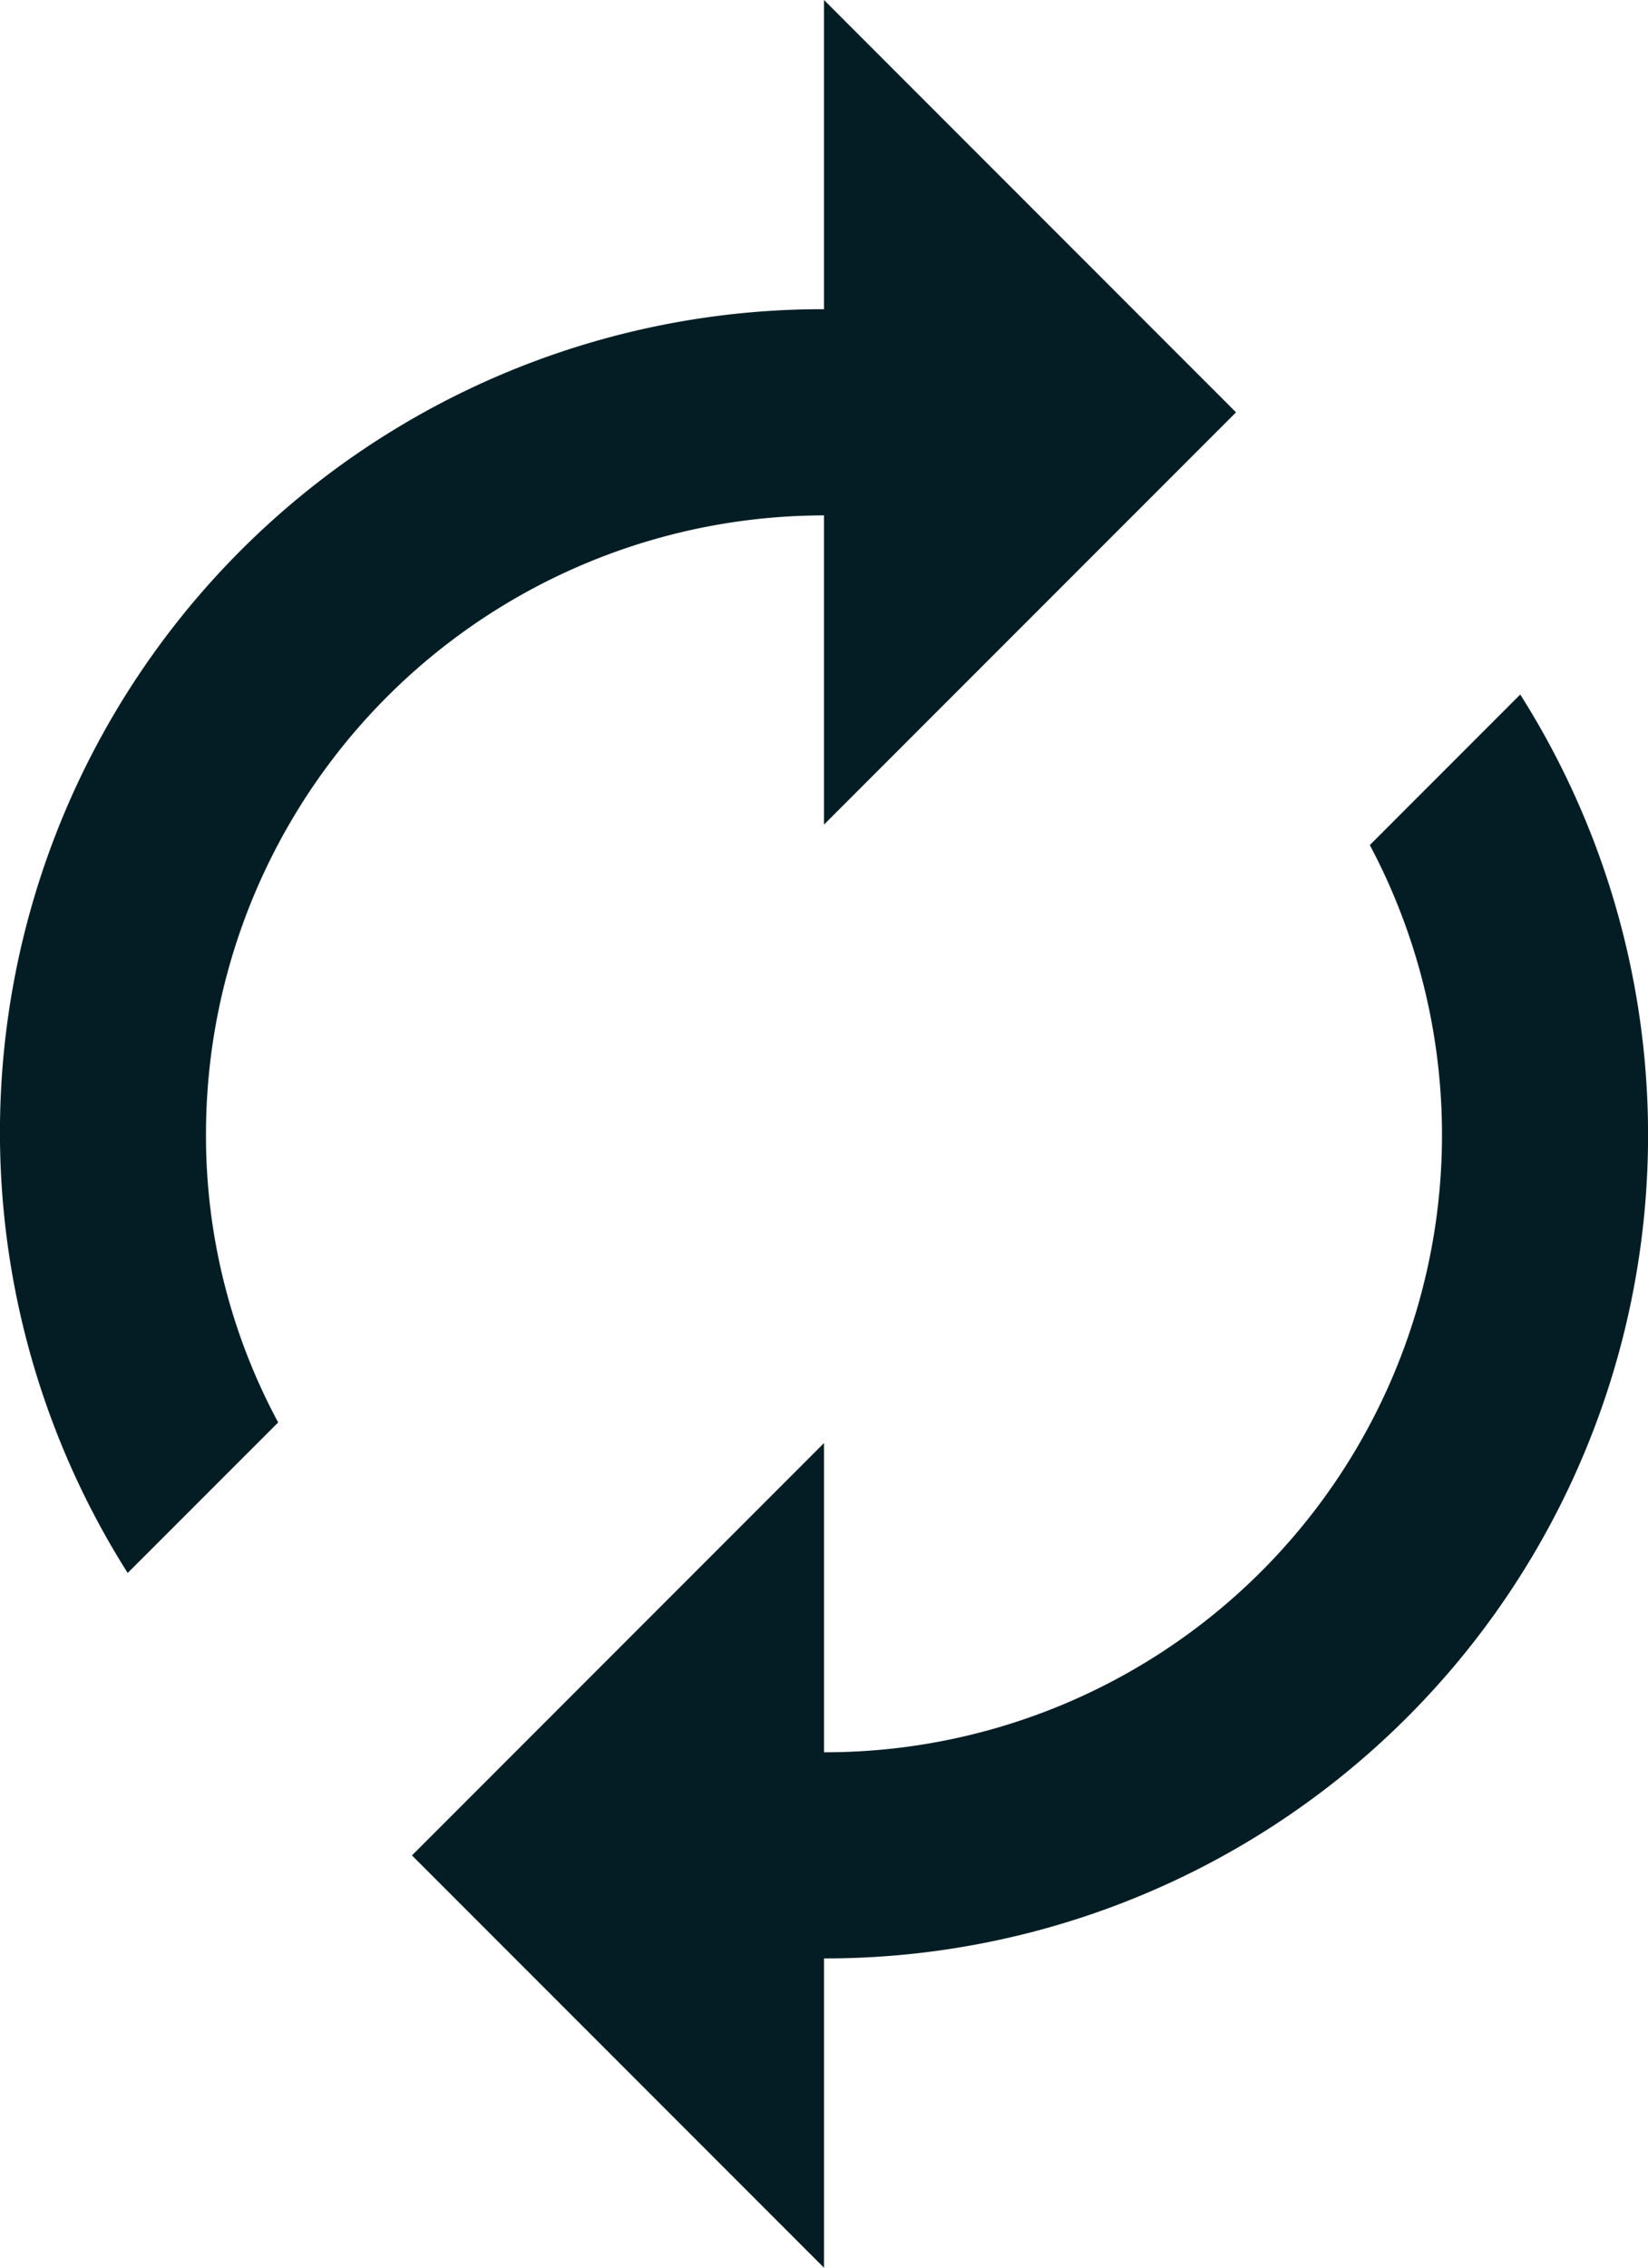 <svg xmlns="http://www.w3.org/2000/svg" width="24.29" height="33.399" viewBox="0 0 24.29 33.399">
  <g id="autorenew_24px" transform="translate(-4 -1)">
    <path id="icon_action_autorenew_24px" data-name="icon/action/autorenew_24px" d="M16.145,13.145V8.591A9.116,9.116,0,0,0,7.036,17.7,8.913,8.913,0,0,0,8.1,21.95L5.882,24.167A12.124,12.124,0,0,1,16.145,5.554V1l6.073,6.073Zm8.046.3,2.216-2.216A12.124,12.124,0,0,1,16.145,29.844V34.4l-6.073-6.073,6.073-6.073v4.554a9.094,9.094,0,0,0,8.046-13.36Z" fill="#041d24" fill-rule="evenodd"/>
  </g>
</svg>

